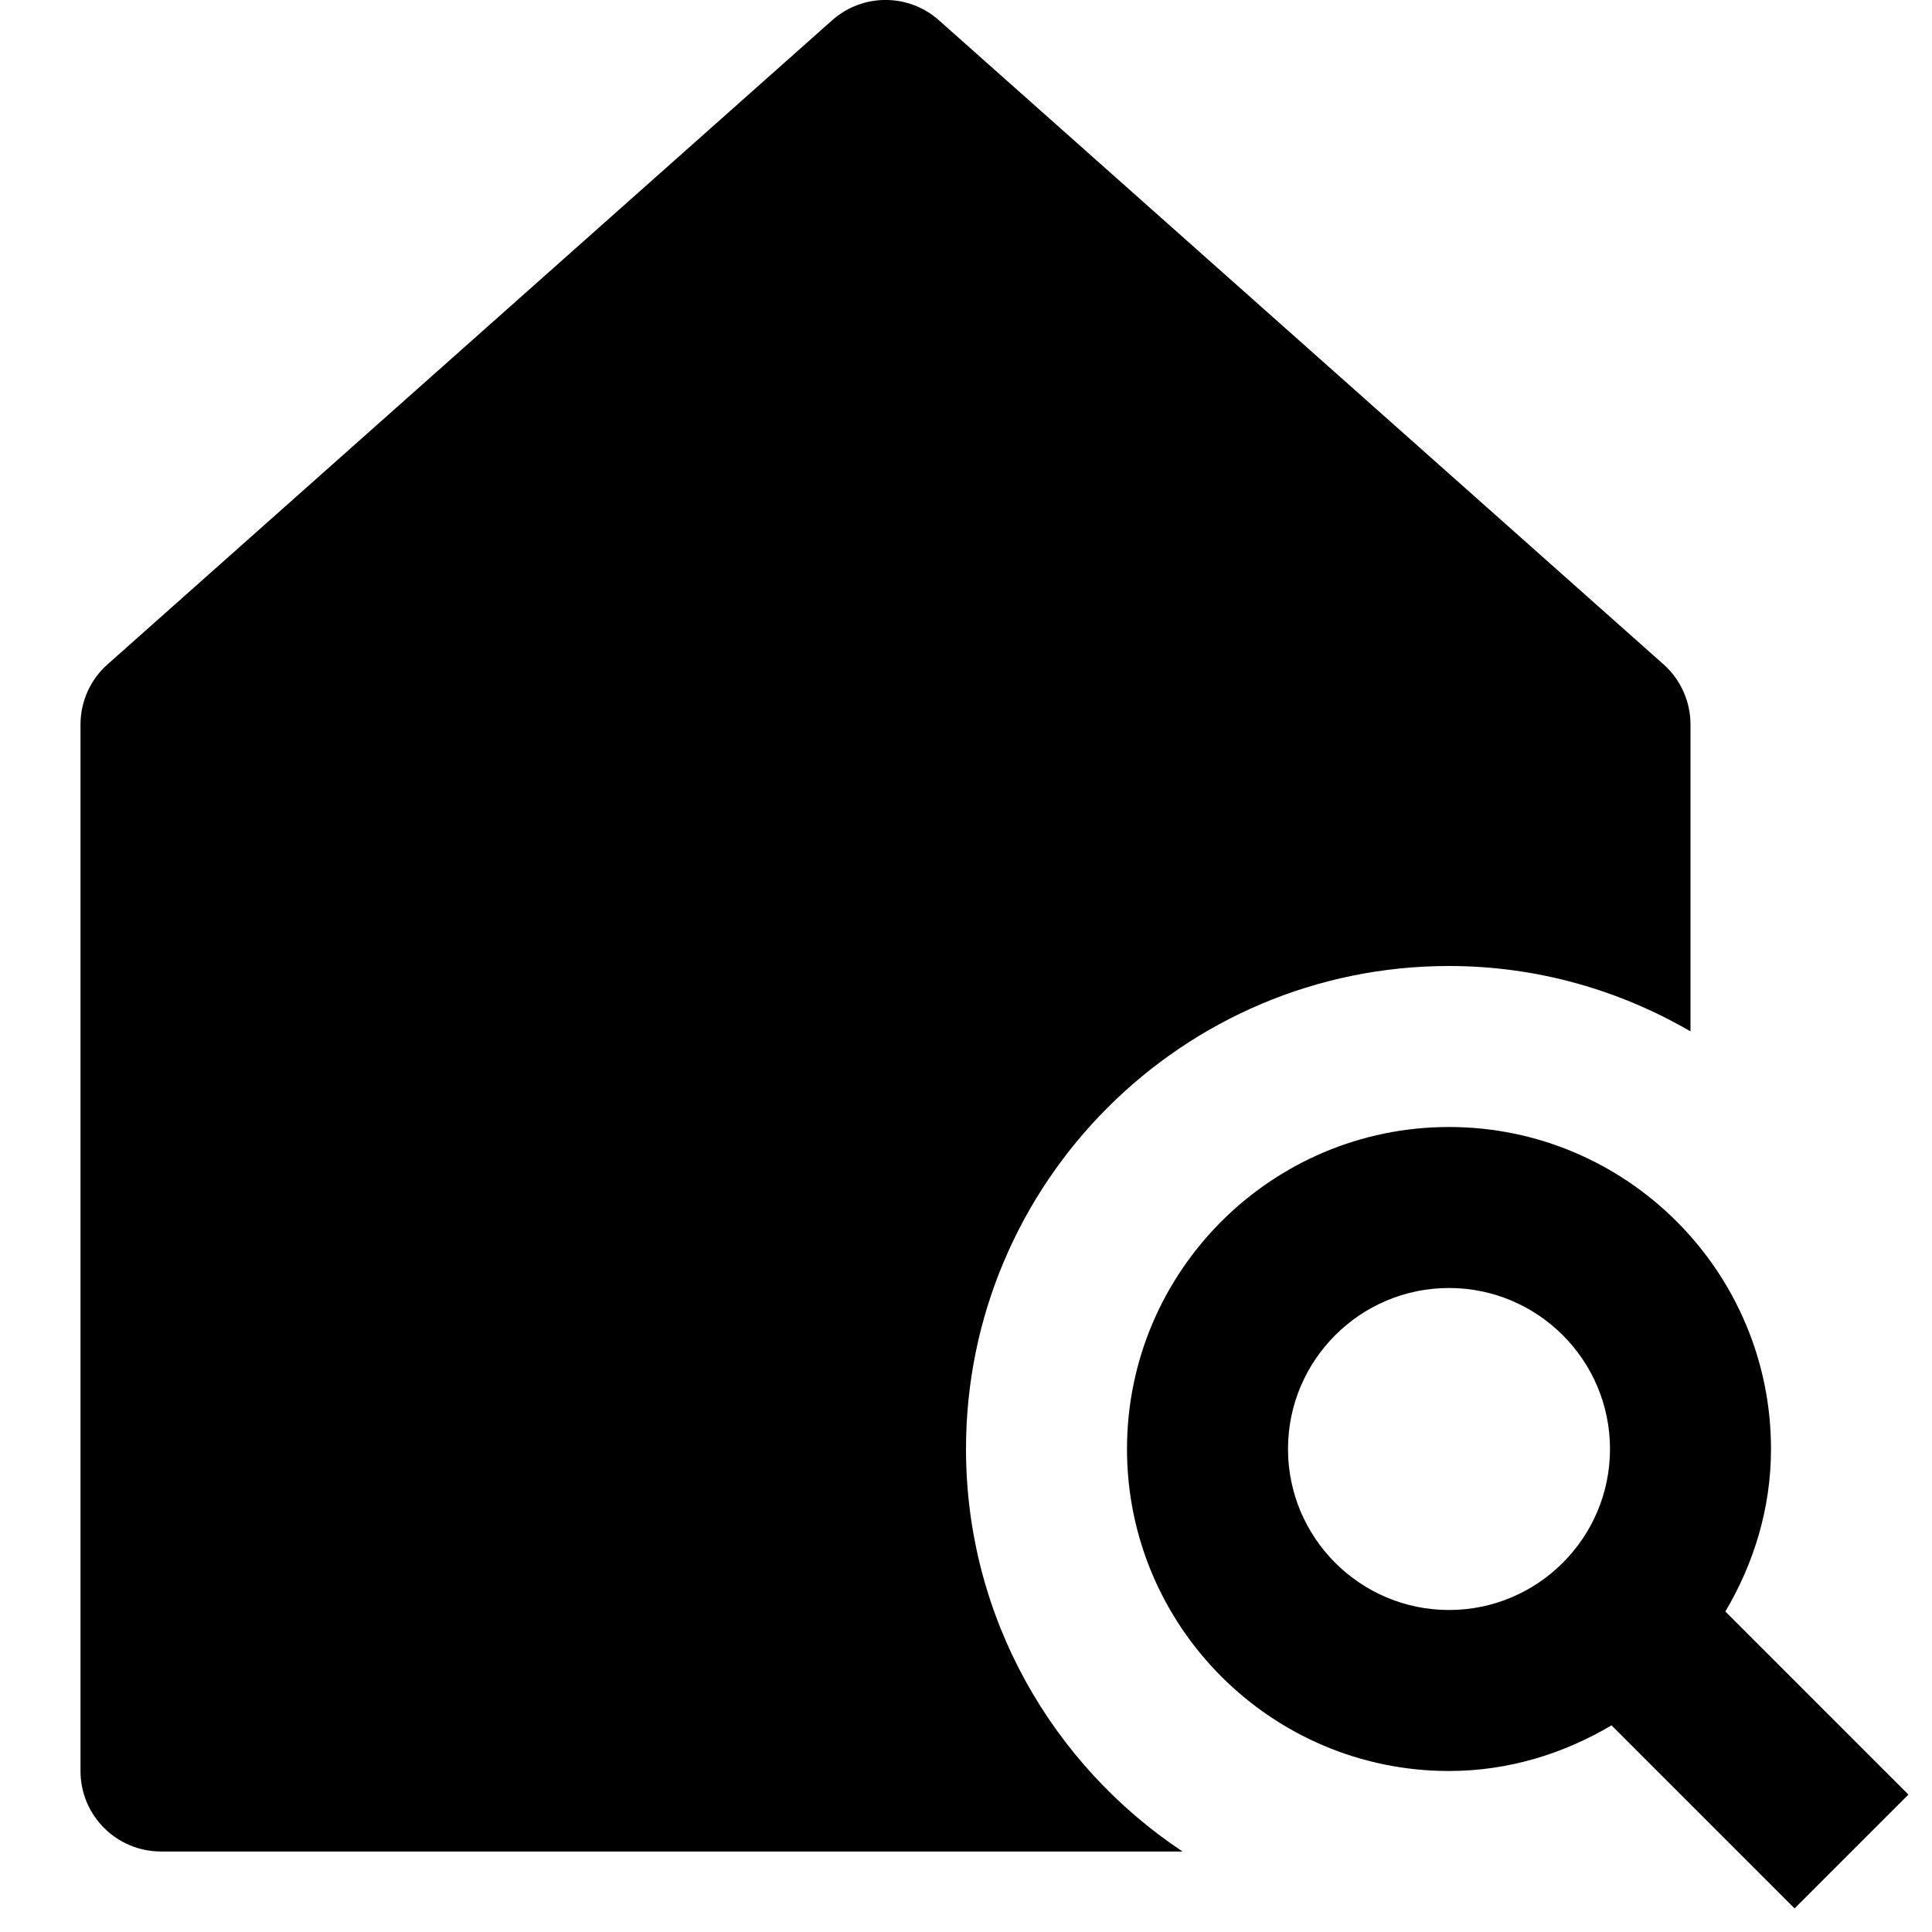 <svg id="nc_icon" xmlns="http://www.w3.org/2000/svg" xmlns:xlink="http://www.w3.org/1999/xlink" x="0px" y="0px" viewBox="0 0 24 24"><g >
<path fill="currentColor" d="M12,18c0-3.309,2.691-6,6-6c1.093,0,2.116,0.299,3,0.812V9c0-0.285-0.122-0.558-0.335-0.747l-9-8&#10;&#9;c-0.379-0.338-0.95-0.338-1.329,0l-9,8C1.122,8.442,1,8.715,1,9v13c0,0.553,0.448,1,1,1h12.69C13.071,21.924,12,20.086,12,18z"/>
<path data-color="color-2" fill="currentColor" d="M23.707,22.293l-2.274-2.274C21.785,19.424,22,18.74,22,18c0-2.206-1.794-4-4-4s-4,1.794-4,4&#10;&#9;s1.794,4,4,4c0.74,0,1.424-0.215,2.019-0.567l2.274,2.274L23.707,22.293z M18,20c-1.103,0-2-0.897-2-2s0.897-2,2-2s2,0.897,2,2&#10;&#9;S19.103,20,18,20z"/>
</g></svg>